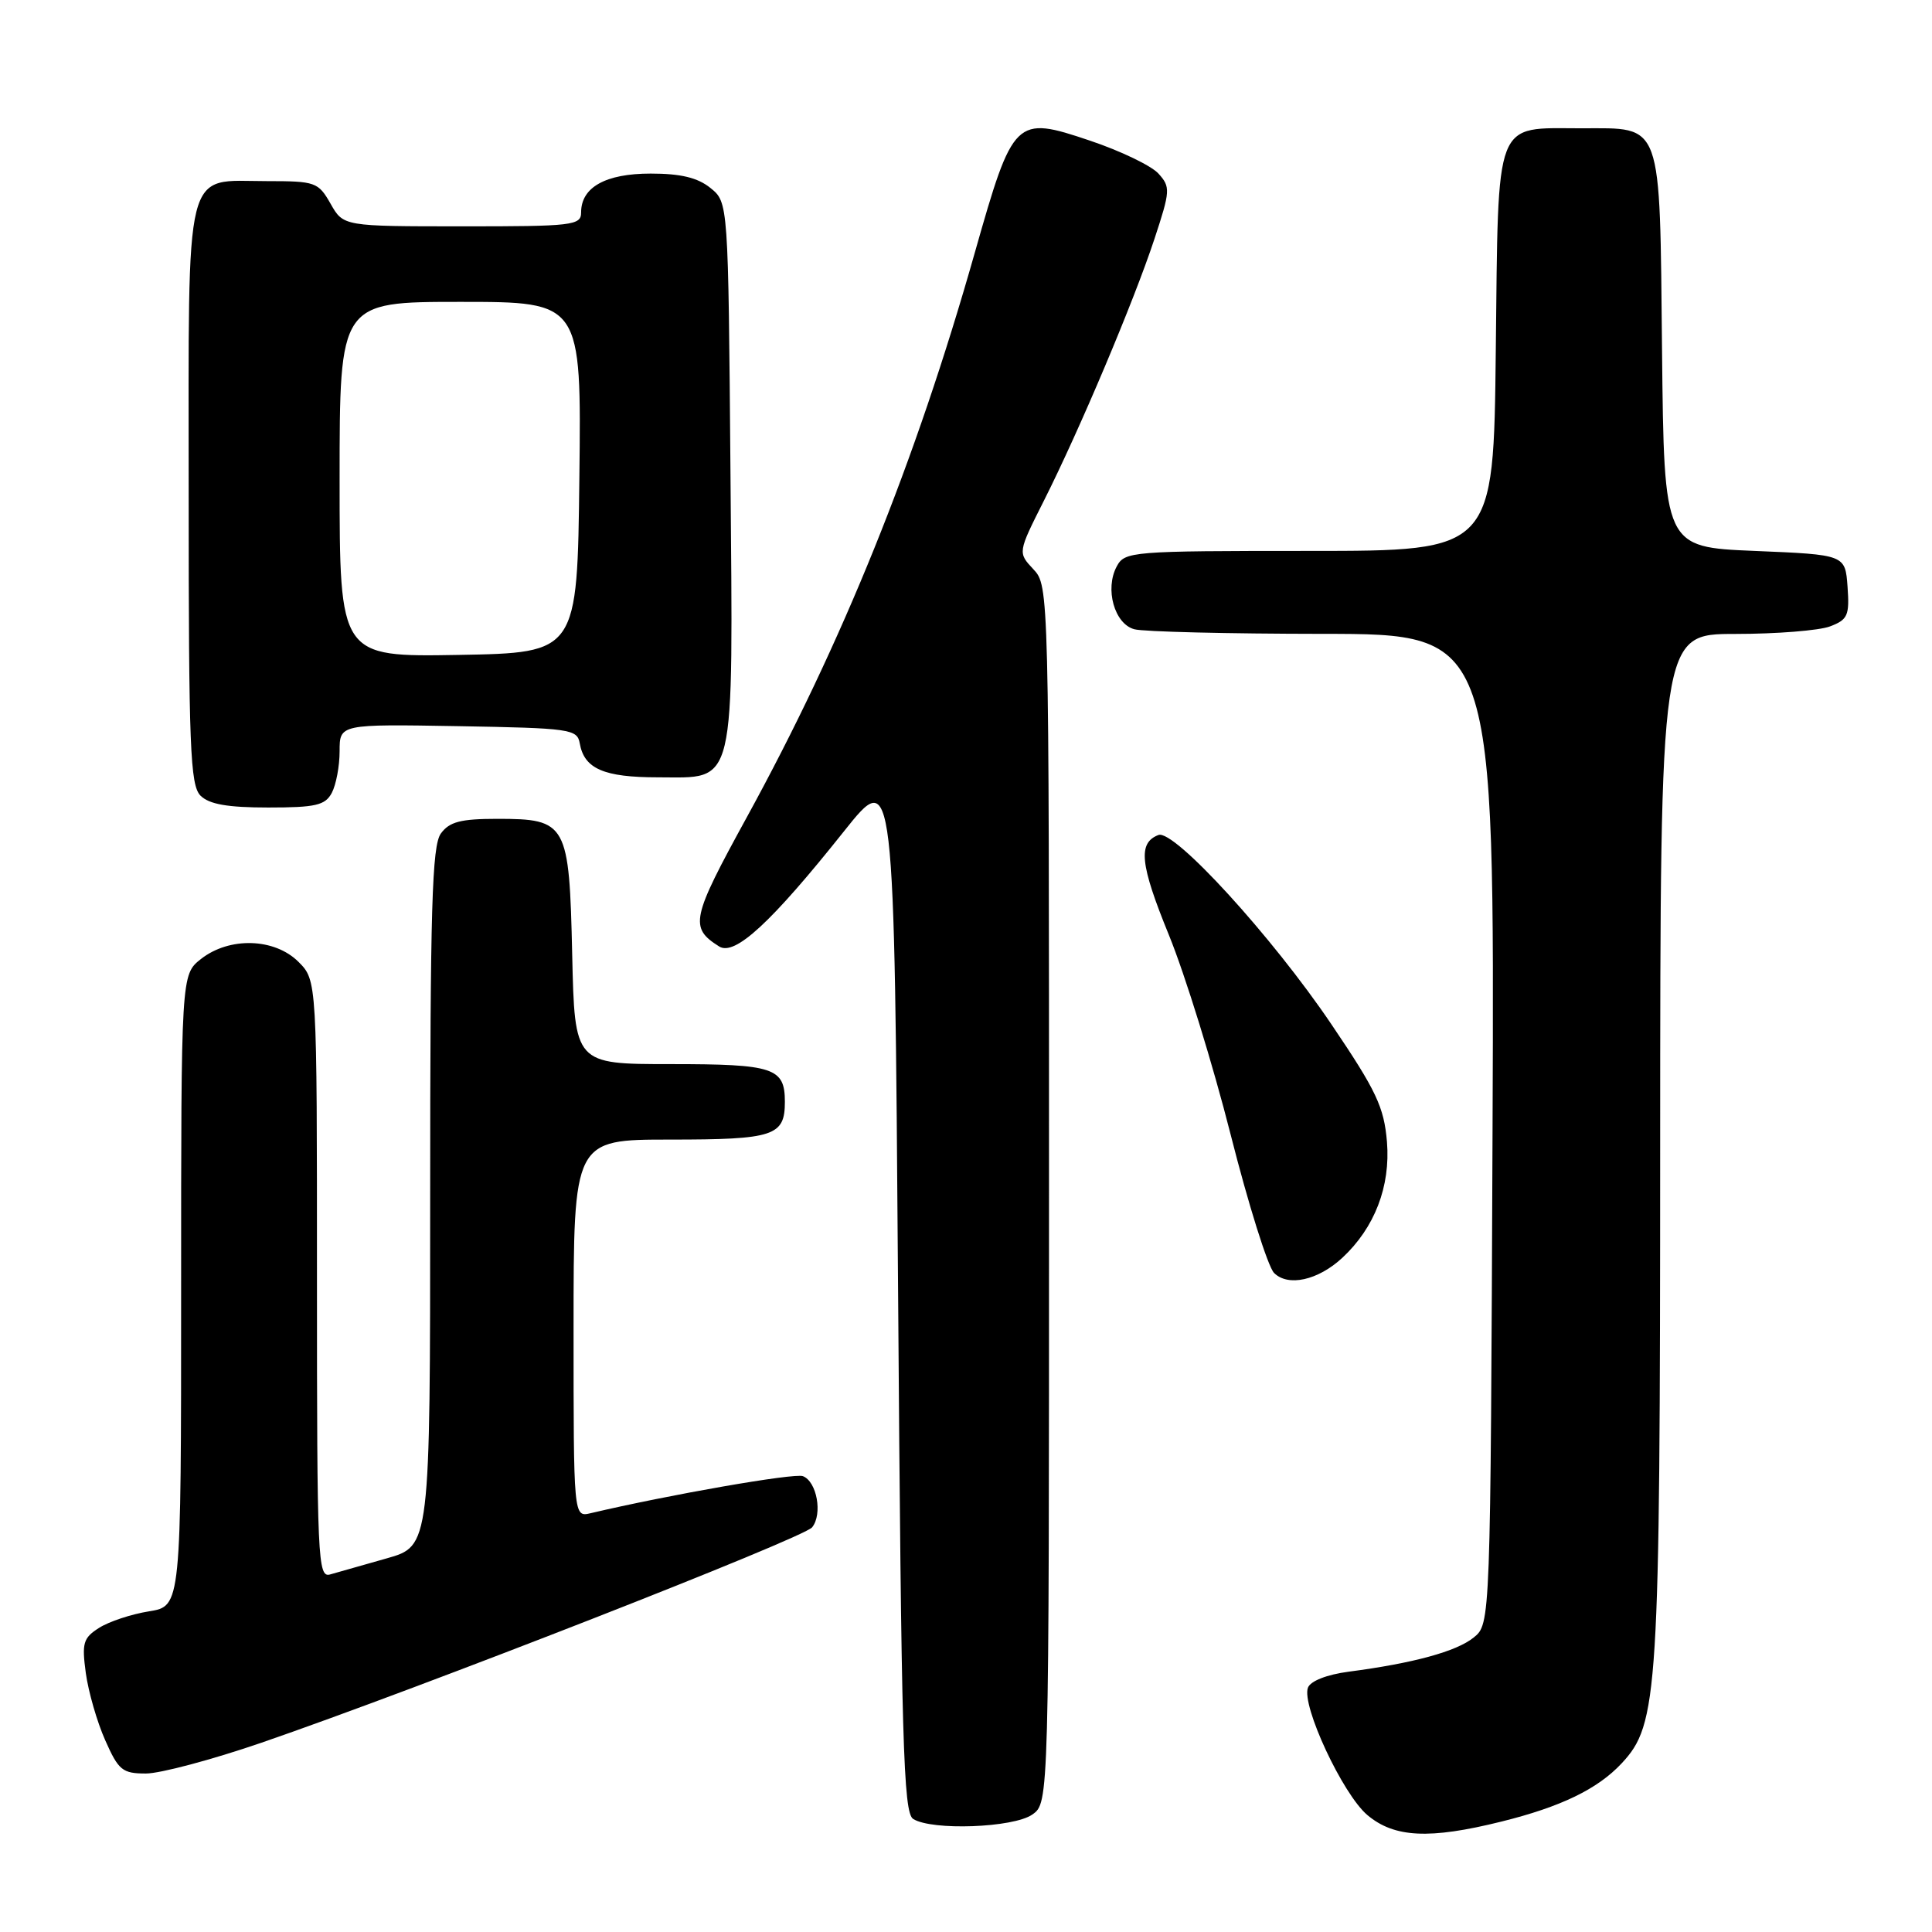 <?xml version="1.0" encoding="UTF-8" standalone="no"?>
<!DOCTYPE svg PUBLIC "-//W3C//DTD SVG 1.1//EN" "http://www.w3.org/Graphics/SVG/1.1/DTD/svg11.dtd" >
<svg xmlns="http://www.w3.org/2000/svg" xmlns:xlink="http://www.w3.org/1999/xlink" version="1.1" viewBox="0 0 256 256">
 <g >
 <path fill="currentColor"
d=" M 198.94 241.37 C 206.84 239.41 211.69 237.06 214.87 233.66 C 219.73 228.45 219.97 224.64 219.98 151.75 C 220.00 84.00 220.00 84.00 229.93 84.00 C 235.40 84.00 241.05 83.55 242.49 83.00 C 244.84 82.11 245.08 81.55 244.81 77.75 C 244.50 73.50 244.50 73.50 232.50 73.00 C 220.50 72.50 220.50 72.50 220.23 46.56 C 219.91 15.69 220.39 17.00 209.54 17.00 C 197.90 17.00 198.55 15.31 198.20 46.42 C 197.91 73.00 197.91 73.00 173.49 73.00 C 149.86 73.00 149.03 73.07 147.97 75.06 C 146.37 78.04 147.67 82.68 150.31 83.38 C 151.51 83.71 162.75 83.98 175.27 83.99 C 198.04 84.00 198.04 84.00 197.77 149.59 C 197.50 215.18 197.50 215.18 195.27 216.98 C 192.99 218.83 187.26 220.39 178.69 221.51 C 175.82 221.89 173.65 222.74 173.31 223.62 C 172.42 225.96 177.92 237.76 181.19 240.51 C 184.76 243.51 189.41 243.74 198.94 241.37 Z  M 136.78 240.44 C 139.00 238.89 139.00 238.89 139.00 158.26 C 139.00 78.11 138.99 77.62 136.93 75.43 C 134.86 73.22 134.86 73.22 138.33 66.33 C 143.05 56.96 150.22 39.98 152.96 31.69 C 155.08 25.26 155.11 24.78 153.50 23.00 C 152.56 21.96 148.47 19.99 144.41 18.63 C 134.52 15.30 134.25 15.57 129.16 33.50 C 121.31 61.20 111.61 85.21 98.95 108.30 C 91.59 121.72 91.33 122.91 95.29 125.41 C 97.36 126.72 102.18 122.27 111.84 110.14 C 118.50 101.78 118.50 101.78 119.00 170.92 C 119.43 230.93 119.70 240.20 121.00 241.02 C 123.48 242.59 134.28 242.19 136.78 240.44 Z  M 34.64 230.92 C 55.55 223.72 106.46 203.81 107.61 202.38 C 109.02 200.63 108.24 196.31 106.39 195.60 C 105.26 195.16 88.63 198.06 78.25 200.51 C 76.00 201.04 76.00 201.04 76.00 176.02 C 76.00 151.00 76.00 151.00 88.80 151.00 C 102.56 151.00 104.00 150.52 104.00 146.00 C 104.00 141.48 102.55 141.00 88.87 141.00 C 76.15 141.00 76.15 141.00 75.82 126.53 C 75.43 109.06 75.13 108.50 65.88 108.50 C 61.05 108.50 59.55 108.89 58.42 110.44 C 57.24 112.05 57.00 120.27 57.00 158.62 C 57.00 204.86 57.00 204.86 51.25 206.49 C 48.09 207.38 44.71 208.34 43.75 208.62 C 42.10 209.10 42.00 206.78 42.00 169.52 C 42.00 129.91 42.00 129.91 39.55 127.45 C 36.38 124.29 30.40 124.11 26.63 127.07 C 24.00 129.15 24.00 129.15 24.00 170.98 C 24.00 212.82 24.00 212.82 19.75 213.51 C 17.41 213.88 14.43 214.87 13.13 215.70 C 11.02 217.04 10.83 217.71 11.37 221.69 C 11.71 224.16 12.86 228.17 13.94 230.59 C 15.70 234.57 16.22 235.00 19.33 235.00 C 21.23 235.00 28.12 233.16 34.64 230.92 Z  M 177.85 166.68 C 182.15 162.69 184.26 157.20 183.78 151.30 C 183.39 146.69 182.38 144.54 176.42 135.73 C 168.57 124.10 155.55 109.85 153.50 110.64 C 150.76 111.69 151.05 114.50 154.88 123.88 C 157.04 129.17 160.72 141.08 163.07 150.35 C 165.42 159.62 168.01 167.86 168.82 168.67 C 170.67 170.53 174.64 169.65 177.85 166.68 Z  M 43.96 105.07 C 44.53 104.00 45.00 101.52 45.00 99.54 C 45.00 95.95 45.00 95.95 60.74 96.22 C 75.58 96.48 76.49 96.61 76.82 98.50 C 77.41 101.87 80.01 103.00 87.17 103.00 C 97.62 103.00 97.13 105.08 96.79 62.53 C 96.50 26.82 96.50 26.82 94.14 24.91 C 92.45 23.54 90.20 23.00 86.22 23.00 C 80.24 23.00 77.00 24.81 77.00 28.15 C 77.00 29.87 75.89 30.00 61.25 29.99 C 45.50 29.99 45.50 29.99 43.80 26.99 C 42.17 24.13 41.79 24.00 35.38 24.00 C 24.25 24.00 25.00 21.00 25.00 65.58 C 25.00 99.04 25.20 104.05 26.57 105.43 C 27.72 106.57 30.15 107.00 35.54 107.00 C 41.82 107.00 43.08 106.71 43.96 105.07 Z  M 45.00 63.53 C 45.00 40.00 45.00 40.00 61.02 40.00 C 77.04 40.00 77.04 40.00 76.77 63.25 C 76.50 86.50 76.50 86.50 60.75 86.78 C 45.00 87.05 45.00 87.05 45.00 63.53 Z "/>
</g>
</svg>